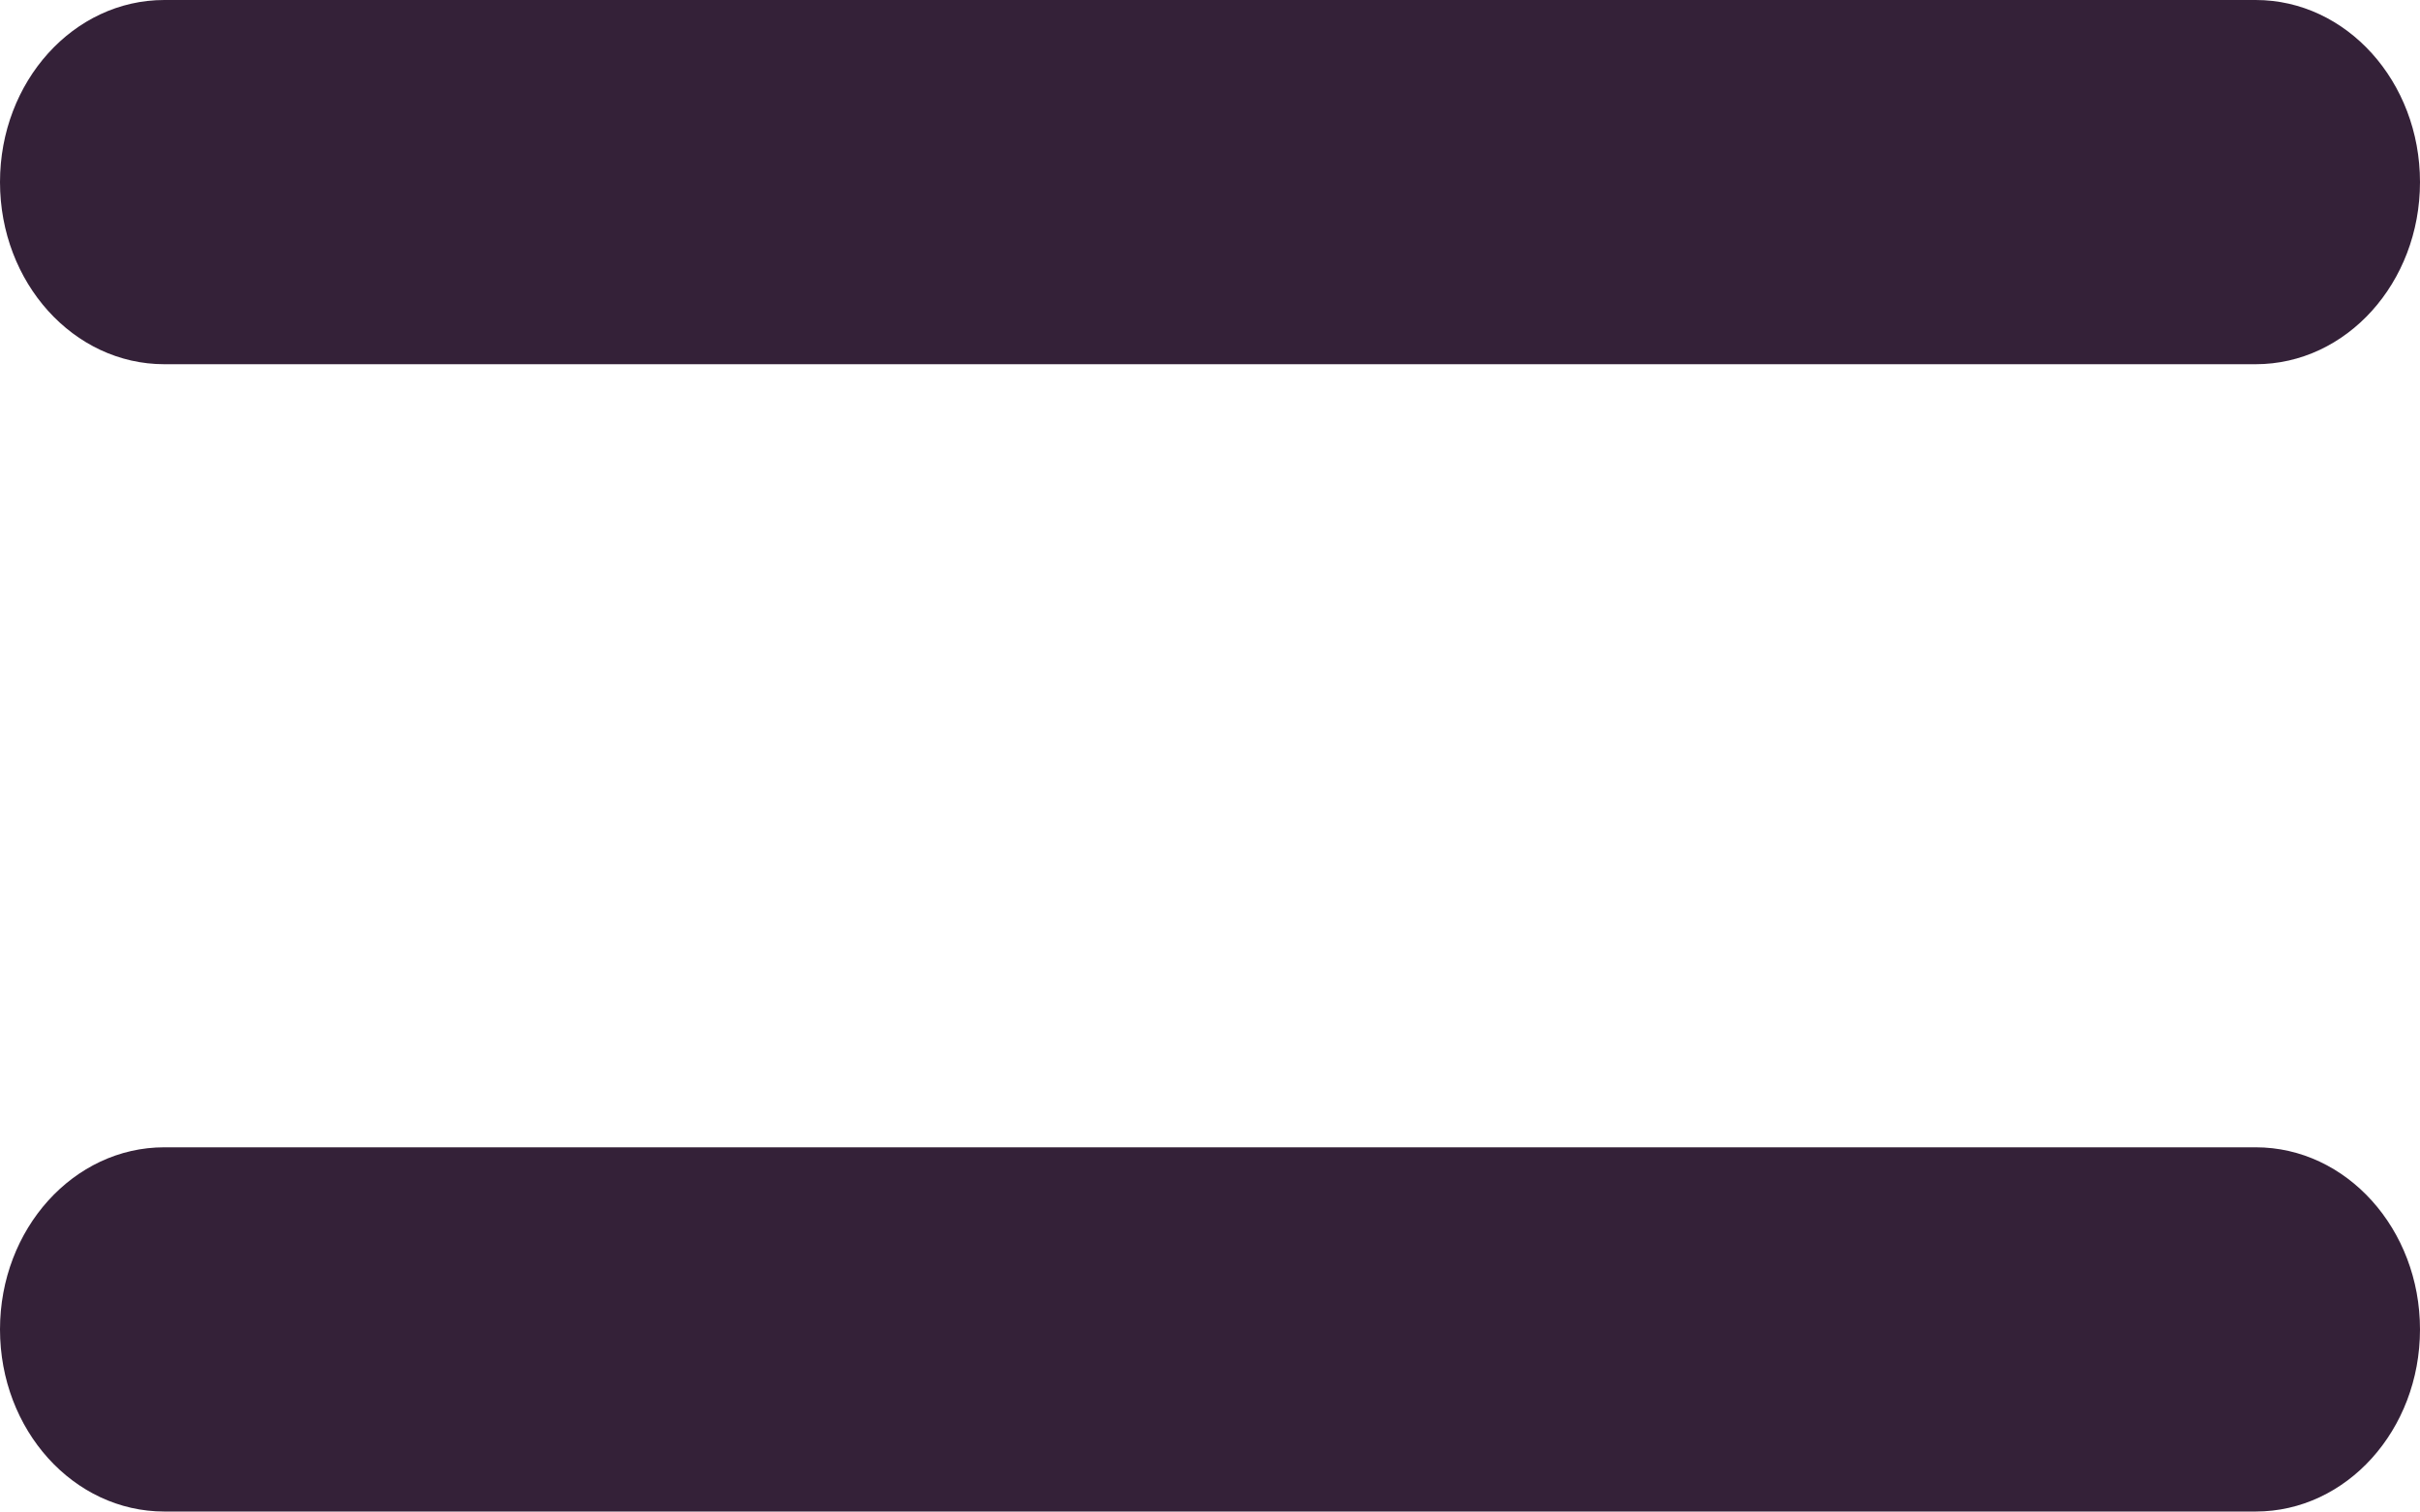 <svg xmlns="http://www.w3.org/2000/svg" viewBox="0 0 126.24 78.85"><title>icon_equal</title><g id="图层_2" data-name="图层 2"><g id="图层_1-2" data-name="图层 1"><path d="M8.57,0h109.1c4.73,0,8.57,4.25,8.57,9.5h0c0,5.25-3.84,9.5-8.57,9.5H8.57C3.84,19,0,14.75,0,9.5H0C0,4.25,3.84,0,8.57,0Z" style="fill:#342138"/><path d="M117.67,78.85H8.57C3.84,78.85,0,74.6,0,69.35H0c0-5.24,3.84-9.5,8.57-9.5h109.1c4.73,0,8.57,4.26,8.57,9.5h0C126.24,74.6,122.4,78.85,117.67,78.85Z" style="fill:#342138"/></g></g></svg>